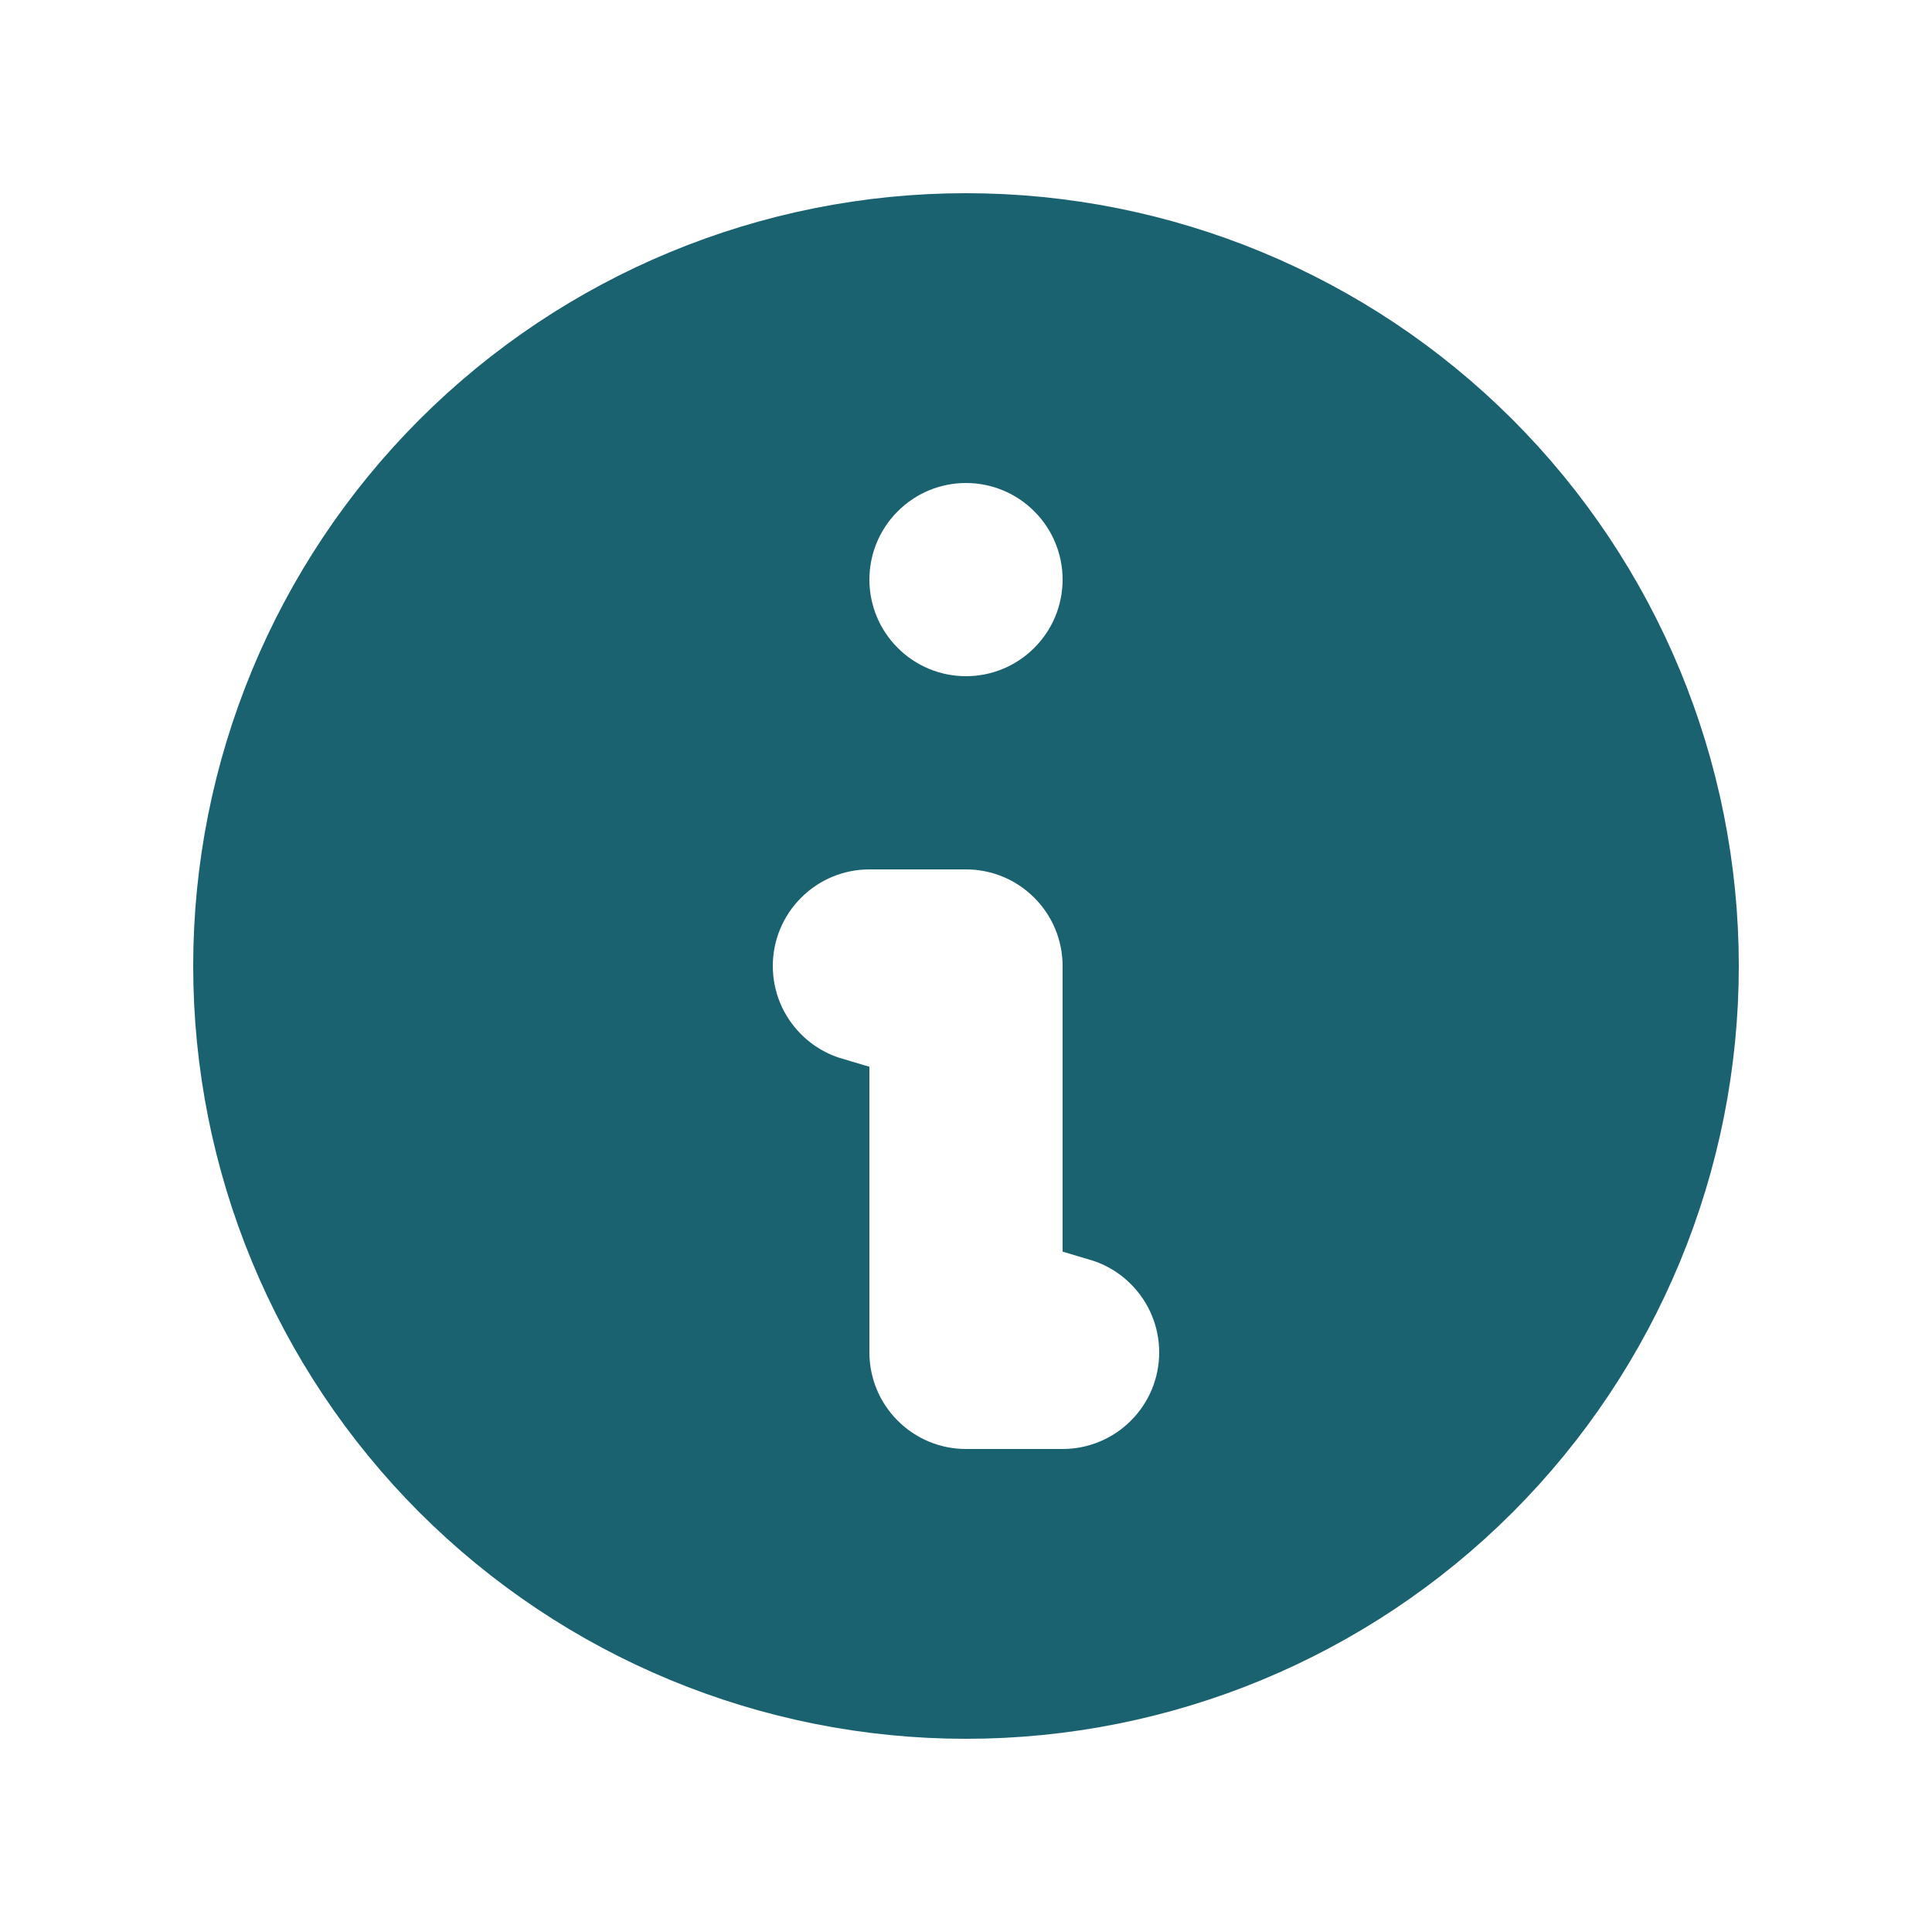 <svg width="25" height="25" viewBox="0 0 25 25" fill="none" xmlns="http://www.w3.org/2000/svg">
<g id="information-circle">
<path id="Vector" d="M22 12.5C22 15.02 20.999 17.436 19.218 19.218C17.436 20.999 15.02 22 12.5 22C9.98 22 7.564 20.999 5.782 19.218C4.001 17.436 3 15.02 3 12.5C3 9.98 4.001 7.564 5.782 5.782C7.564 4.001 9.98 3 12.5 3C15.02 3 17.436 4.001 19.218 5.782C20.999 7.564 22 9.98 22 12.5ZM13.737 8.737C14.066 8.409 14.25 7.964 14.25 7.5C14.25 7.036 14.066 6.591 13.737 6.263C13.409 5.934 12.964 5.75 12.5 5.75C12.036 5.75 11.591 5.934 11.263 6.263C10.934 6.591 10.75 7.036 10.75 7.5C10.75 7.964 10.934 8.409 11.263 8.737C11.591 9.066 12.036 9.25 12.5 9.25C12.964 9.25 13.409 9.066 13.737 8.737ZM11.25 10.75C10.786 10.75 10.341 10.934 10.013 11.263C9.684 11.591 9.5 12.036 9.5 12.5C9.5 12.964 9.684 13.409 10.013 13.737C10.22 13.945 10.474 14.095 10.75 14.177V17.5C10.75 17.964 10.934 18.409 11.263 18.737C11.591 19.066 12.036 19.25 12.5 19.25H13.75C14.214 19.25 14.659 19.066 14.987 18.737C15.316 18.409 15.5 17.964 15.5 17.5C15.5 17.036 15.316 16.591 14.987 16.263C14.78 16.055 14.526 15.905 14.25 15.823V12.5C14.25 12.036 14.066 11.591 13.737 11.263C13.409 10.934 12.964 10.75 12.5 10.75H11.25Z" fill="#1A6270" stroke="#1A6270"/>
</g>
</svg>
